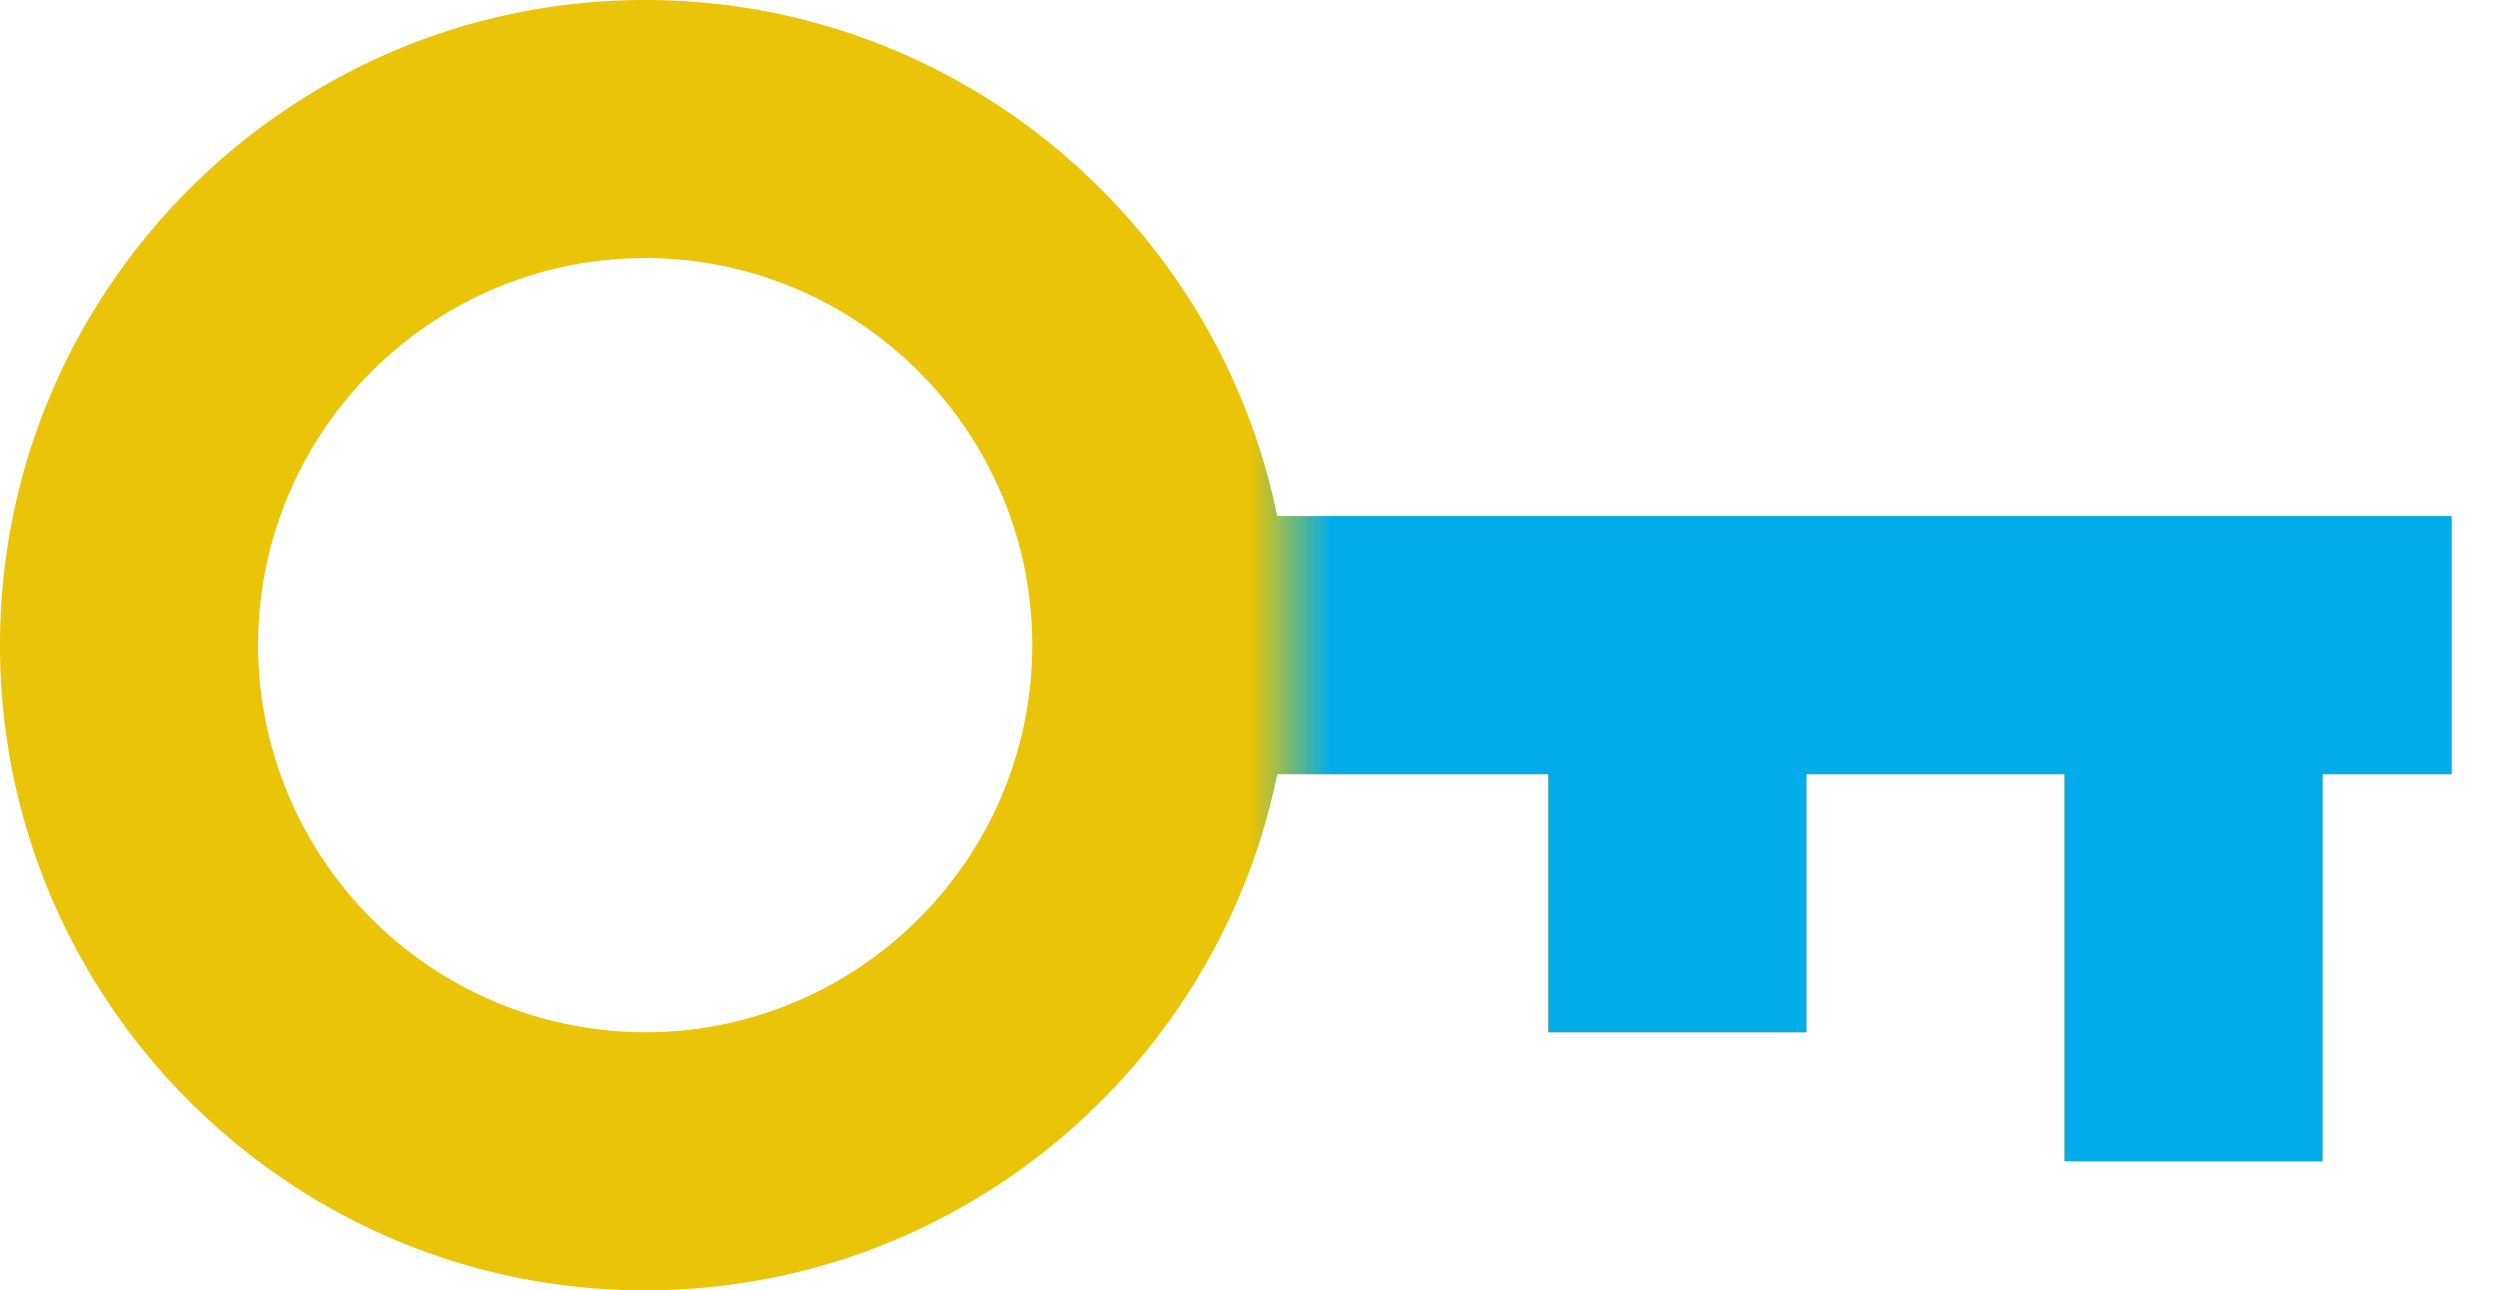 <svg xmlns="http://www.w3.org/2000/svg" xmlns:xlink="http://www.w3.org/1999/xlink" width="31" height="16" viewBox="0 0 31 16">
    <defs>
        <path id="a" d="M0 0h15v14H0z"/>
    </defs>
    <g fill="none" fill-rule="evenodd">
        <path fill="#E9C408" fill-rule="nonzero" d="M8 16c3.862 0 7.096-2.754 7.837-6.4H19.2v3.2h3.2V9.6h3.2v4.8h3.2V9.6h1.6V6.4H15.837C15.096 2.754 11.862 0 8 0 3.589 0 0 3.589 0 8s3.589 8 8 8zM8 3.2c2.646 0 4.8 2.154 4.8 4.8s-2.154 4.8-4.8 4.8A4.806 4.806 0 0 1 3.2 8c0-2.646 2.154-4.8 4.8-4.8z"/>
        <g transform="translate(16 2)">
            <mask id="b" fill="#fff">
                <use xlink:href="#a"/>
            </mask>
            <path fill="#00ADEA" fill-rule="nonzero" d="M-8 14c3.862 0 7.096-2.754 7.837-6.4H3.2v3.2h3.2V7.6h3.2v4.8h3.2V7.6h1.6V4.4H-.163C-.904.754-4.138-2-8-2c-4.411 0-8 3.589-8 8s3.589 8 8 8zm0-12.8c2.646 0 4.8 2.154 4.8 4.8s-2.154 4.8-4.8 4.8A4.806 4.806 0 0 1-12.8 6c0-2.646 2.154-4.8 4.8-4.8z" mask="url(#b)"/>
        </g>
    </g>
</svg>
